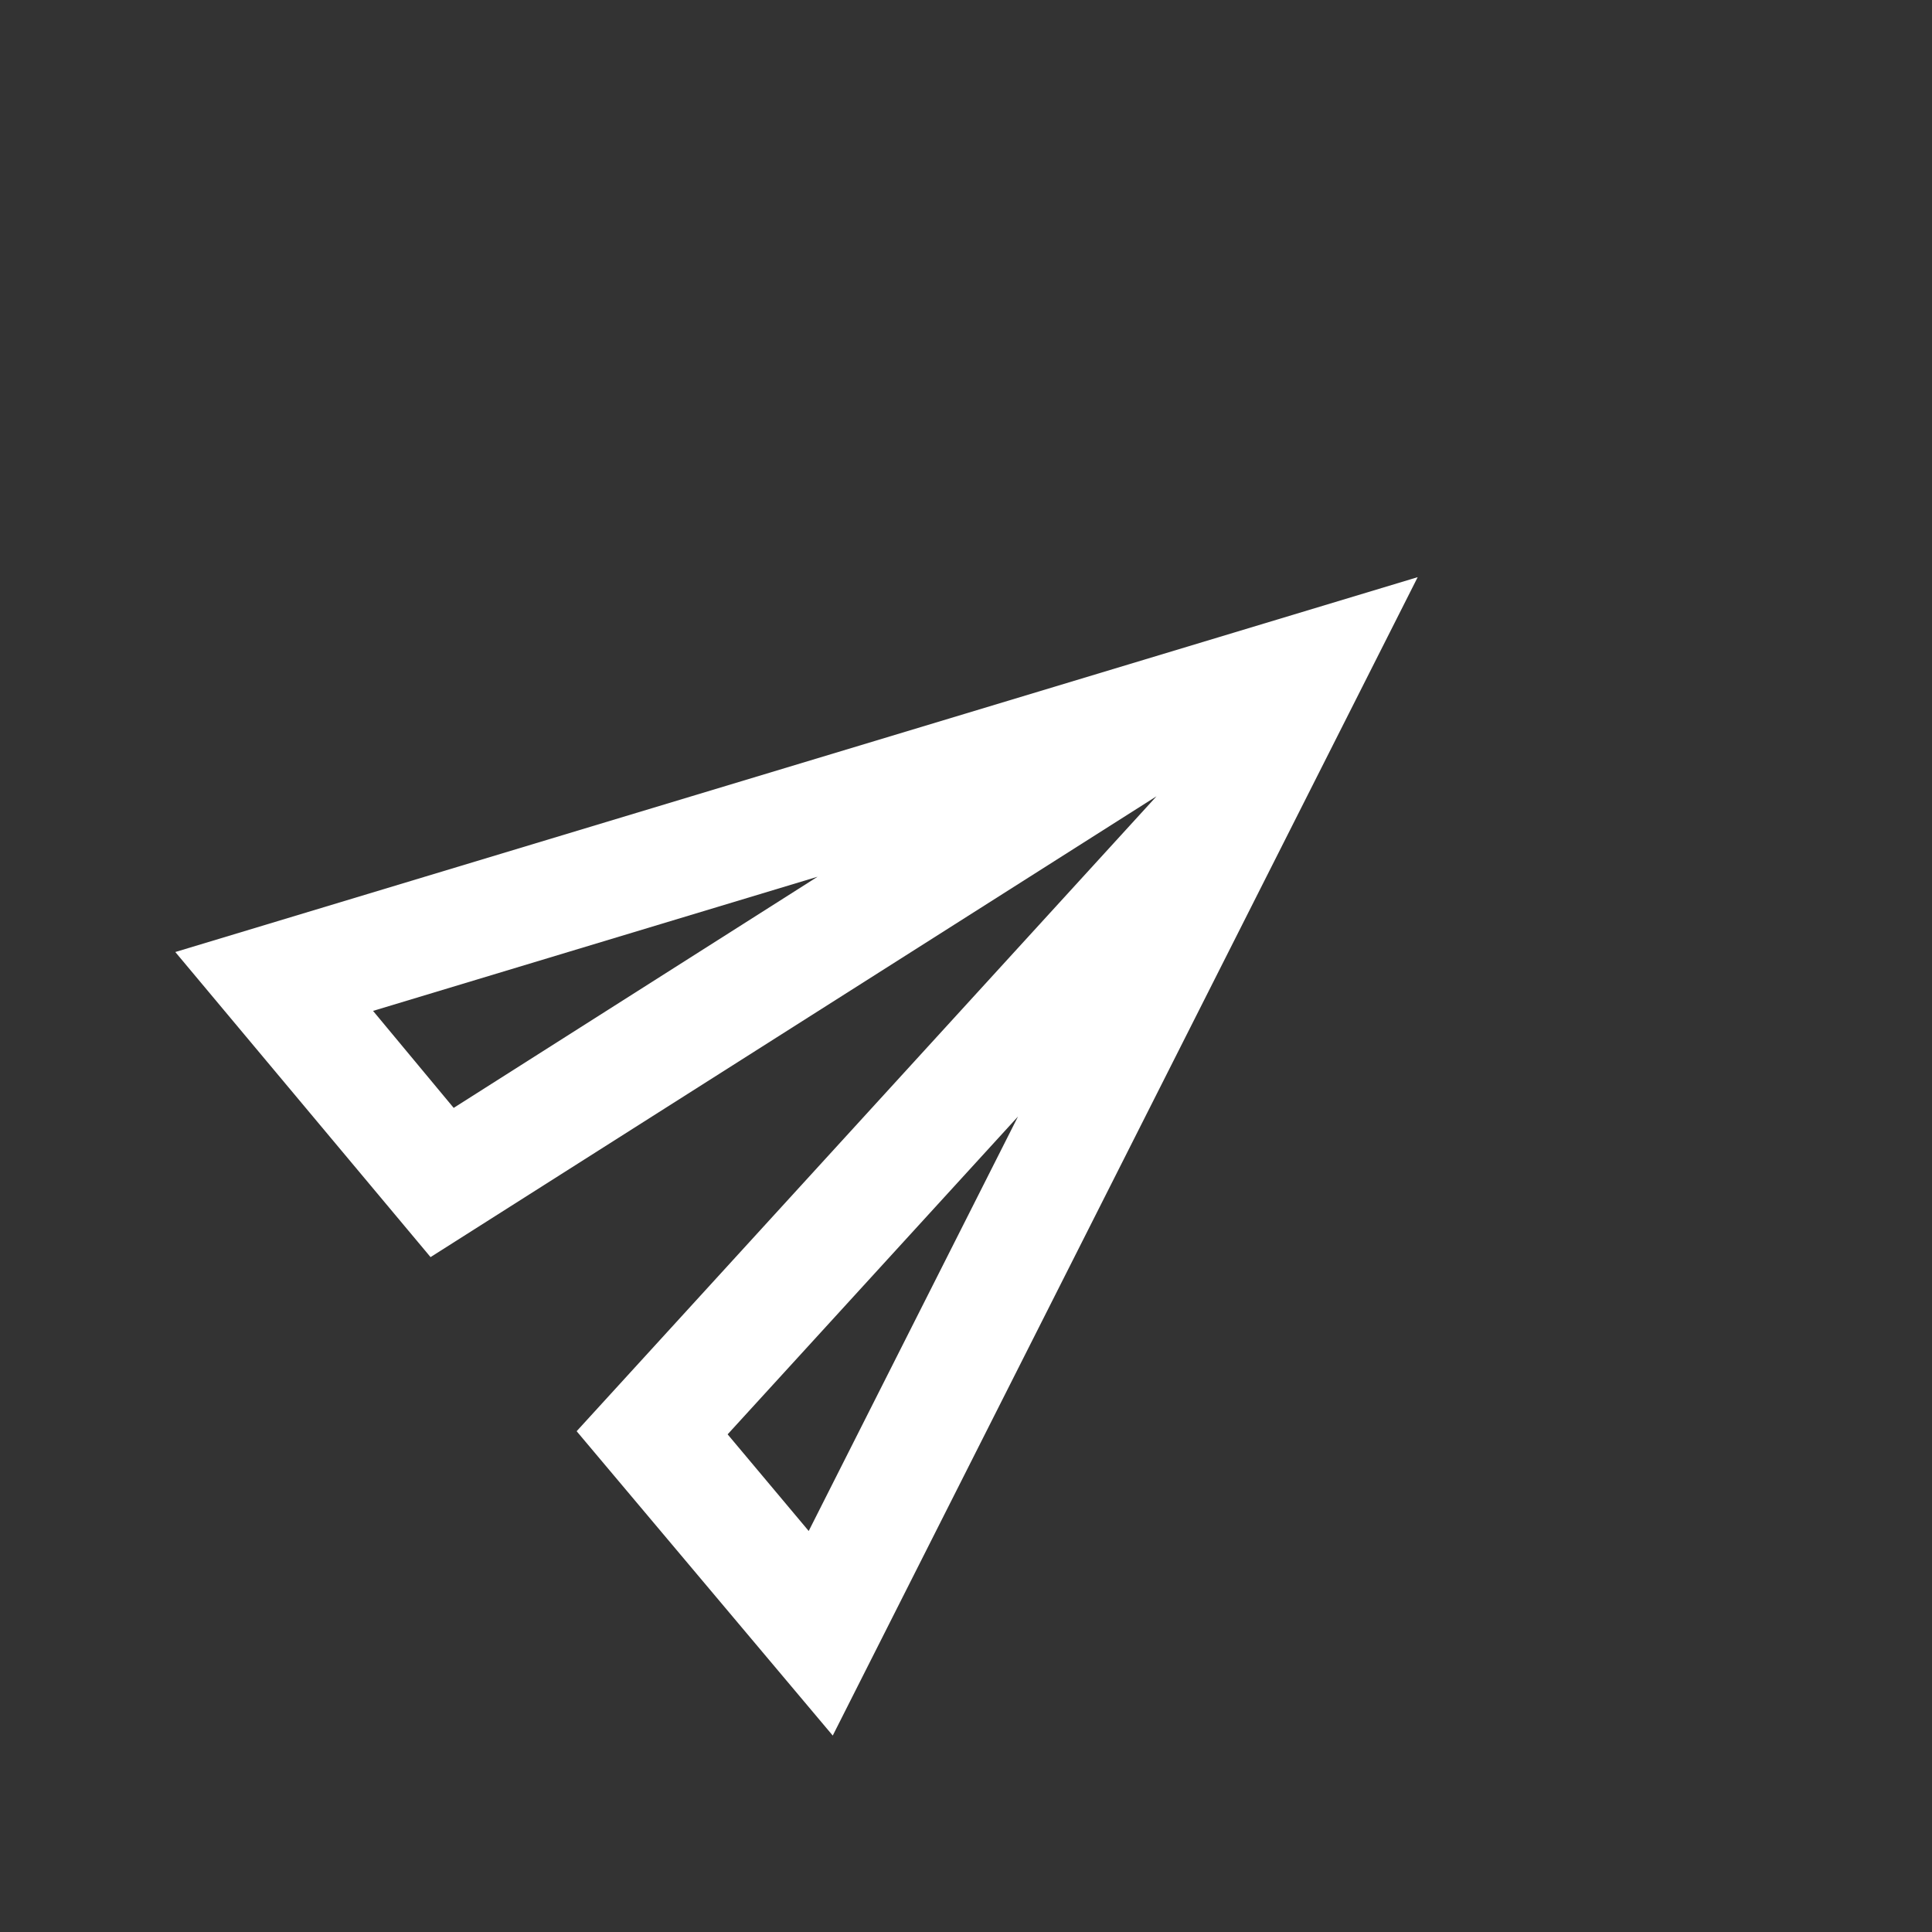 <svg width="34" height="34" viewBox="0 0 34 34" fill="none" xmlns="http://www.w3.org/2000/svg">
<rect x="0" y="0" width="34" height="34" fill="#333333" stroke="none"/>
<path fill-rule="evenodd" clip-rule="evenodd" d="M7.577 22.123L3.085 16.754L24.949 10.157L14.655 30.543L10.148 25.187L20.353 14.013L7.577 22.123ZM6.565 17.79L14.388 15.429L7.984 19.497L6.565 17.79ZM17.915 19.649L14.232 26.943L12.805 25.242L17.915 19.649Z" fill="white"/>
</svg>
